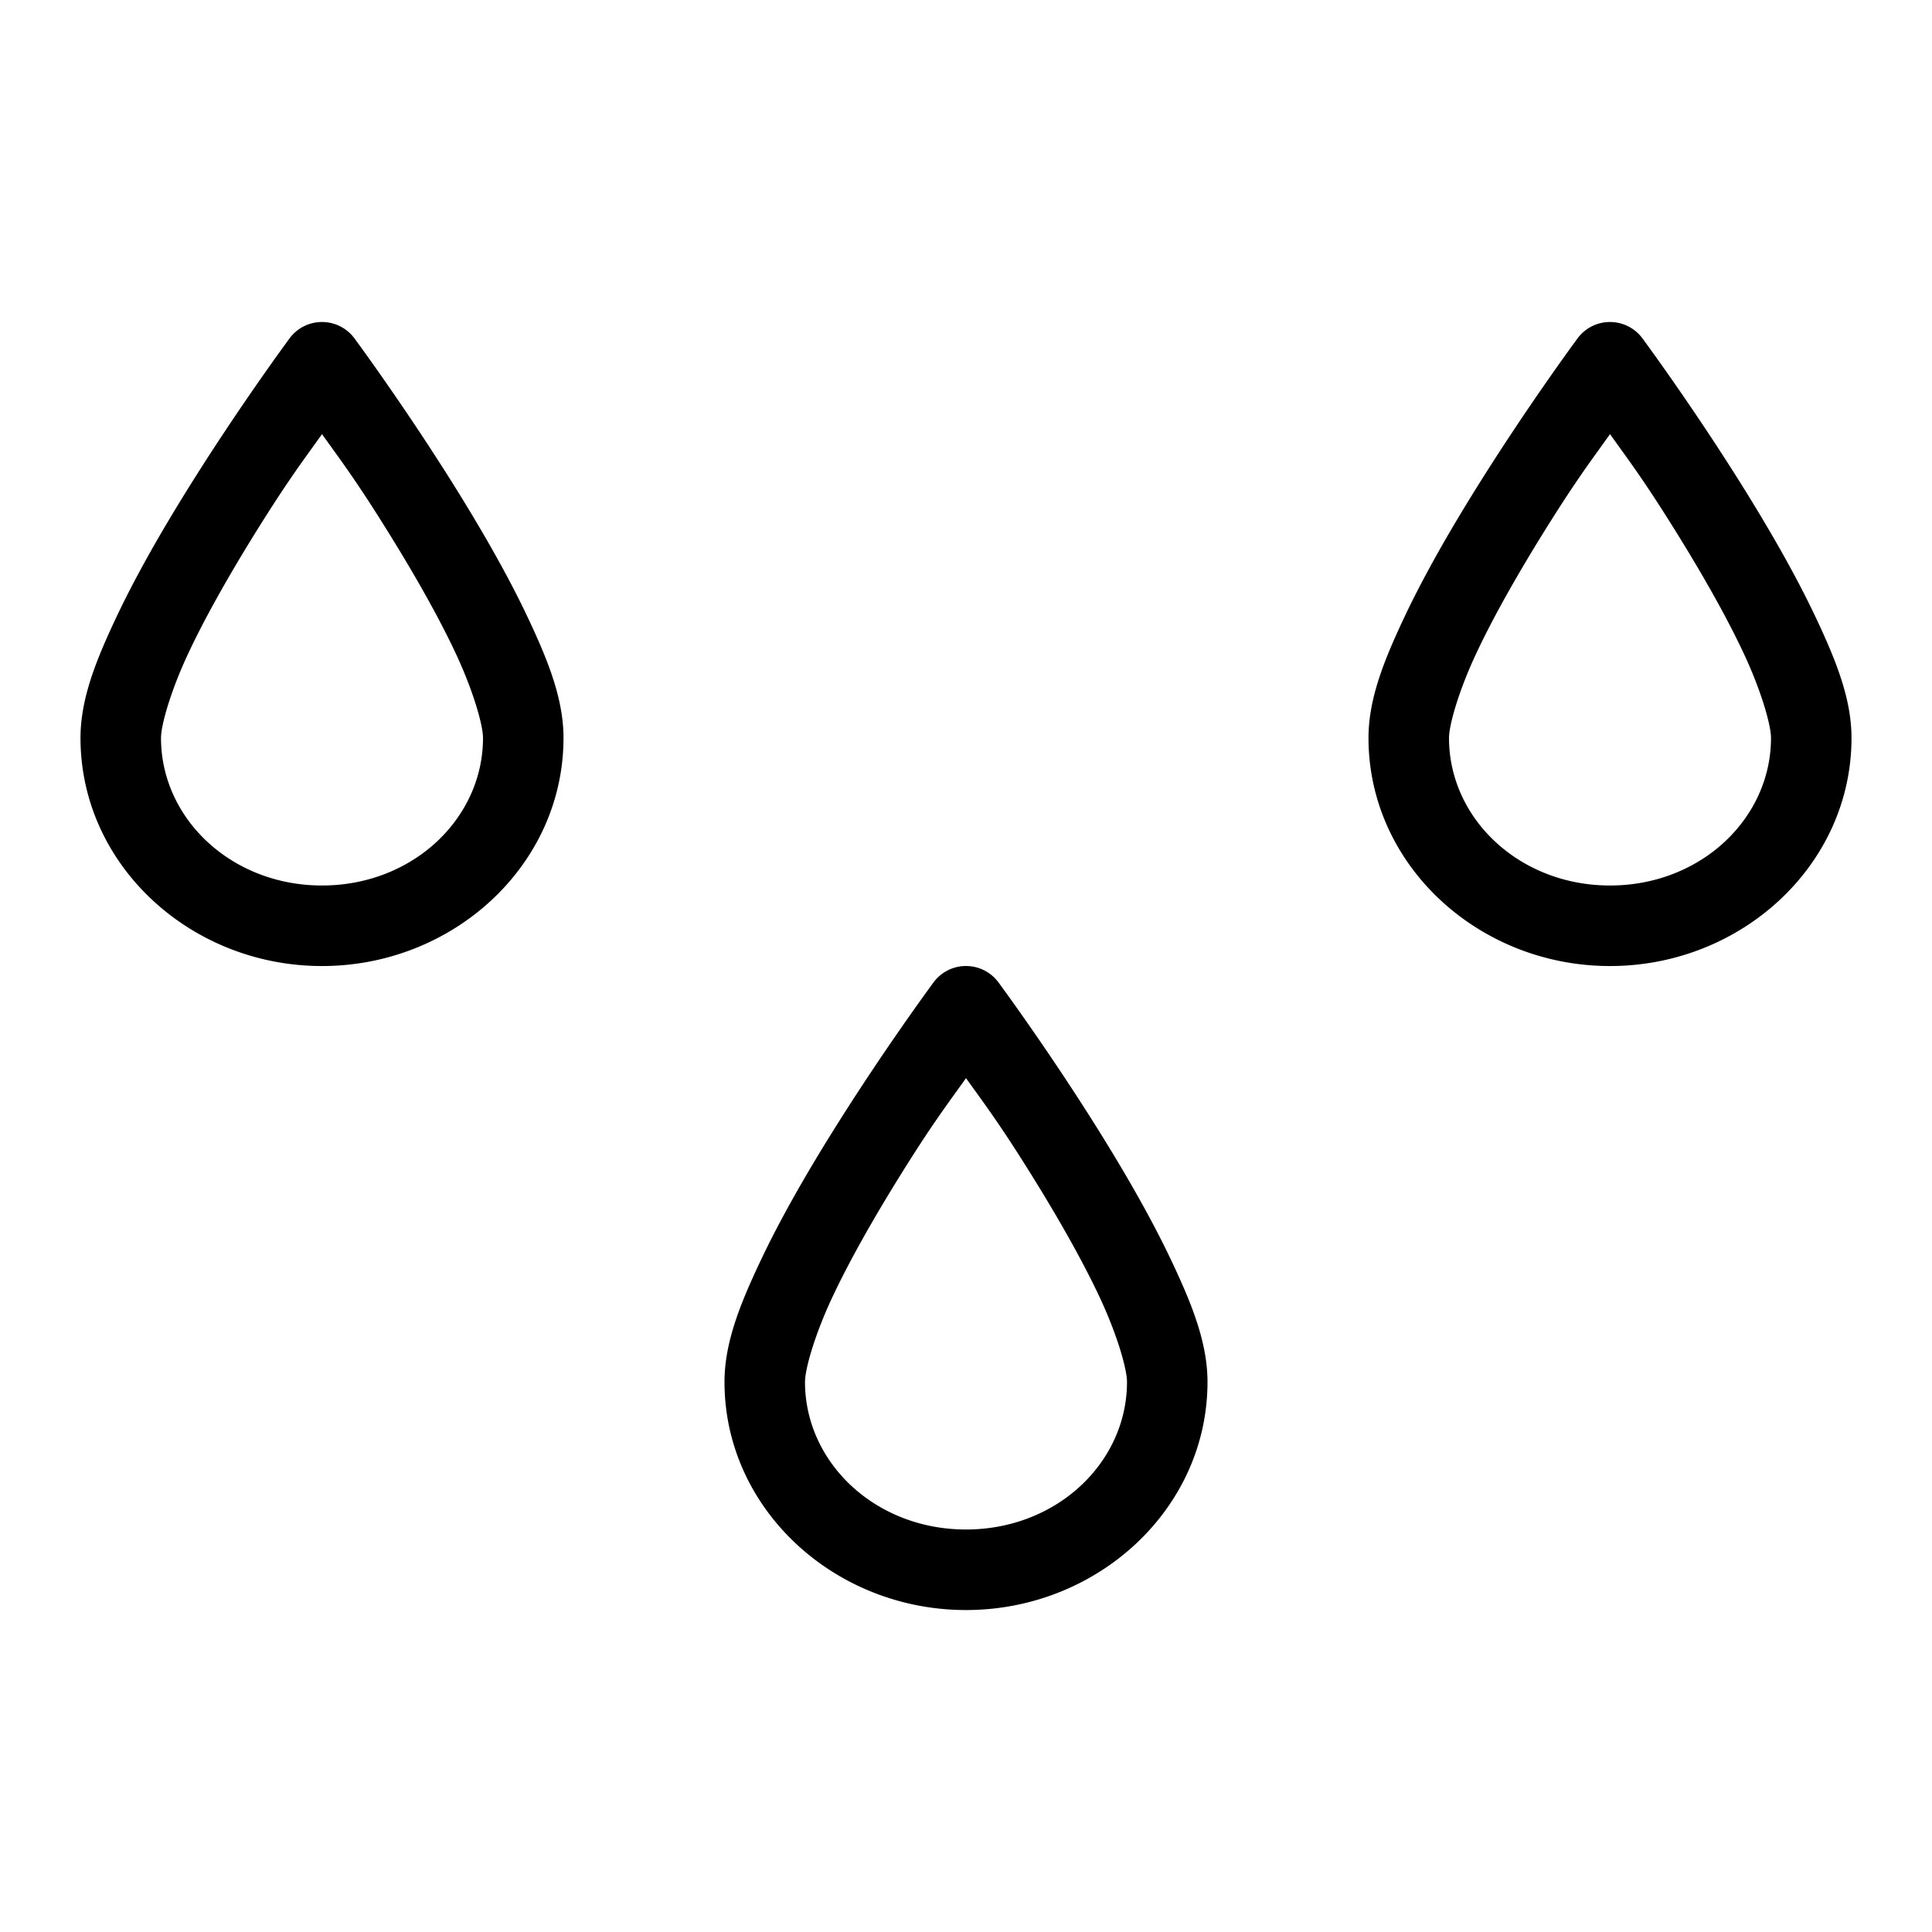 <svg width='200' height='200' fill="#000000" xmlns:dc="http://purl.org/dc/elements/1.1/" xmlns:cc="http://creativecommons.org/ns#" xmlns:rdf="http://www.w3.org/1999/02/22-rdf-syntax-ns#" xmlns:svg="http://www.w3.org/2000/svg" xmlns="http://www.w3.org/2000/svg" xmlns:sodipodi="http://sodipodi.sourceforge.net/DTD/sodipodi-0.dtd" xmlns:inkscape="http://www.inkscape.org/namespaces/inkscape" viewBox="0 0 48 48" version="1.1" x="0px" y="0px"><g transform="translate(0,-1004.362)"><path style="color:#000000;font-style:normal;font-variant:normal;font-weight:normal;font-stretch:normal;font-size:medium;line-height:normal;font-family:sans-serif;text-indent:0;text-align:start;text-decoration:none;text-decoration-line:none;text-decoration-style:solid;text-decoration-color:#000000;letter-spacing:normal;word-spacing:normal;text-transform:none;direction:ltr;block-progression:tb;writing-mode:lr-tb;baseline-shift:baseline;text-anchor:start;white-space:normal;clip-rule:nonzero;display:inline;overflow:visible;visibility:visible;opacity:1;isolation:auto;mix-blend-mode:normal;color-interpolation:sRGB;color-interpolation-filters:linearRGB;solid-color:#000000;solid-opacity:1;fill:#000000;fill-opacity:1;fill-rule:nonzero;stroke:none;stroke-width:2;stroke-linecap:round;stroke-linejoin:round;stroke-miterlimit:4;stroke-dasharray:none;stroke-dashoffset:0;stroke-opacity:1;color-rendering:auto;image-rendering:auto;shape-rendering:auto;text-rendering:auto;enable-background:accumulate" d="m 8.033,1012.363 a 1,1 0 0 0 -0.838,0.404 c 0,0 -1.27,1.716 -2.545,3.768 -0.638,1.026 -1.278,2.137 -1.773,3.19 C 2.382,1020.777 2,1021.728 2,1022.696 c 0,3.157 2.734,5.667 6,5.667 3.266,0 6,-2.51 6,-5.667 0,-0.968 -0.382,-1.919 -0.877,-2.971 -0.495,-1.052 -1.136,-2.164 -1.773,-3.19 -1.275,-2.052 -2.545,-3.768 -2.545,-3.768 a 1,1 0 0 0 -0.771,-0.404 z M 8,1015.148 c 0.453,0.635 0.827,1.117 1.65,2.442 0.612,0.985 1.222,2.047 1.664,2.987 0.442,0.94 0.686,1.798 0.686,2.119 0,1.999 -1.743,3.666 -4,3.666 -2.257,0 -4,-1.668 -4,-3.666 0,-0.321 0.243,-1.18 0.686,-2.119 0.442,-0.94 1.052,-2.001 1.664,-2.987 0.823,-1.324 1.198,-1.806 1.65,-2.442 z"/><path style="color:#000000;font-style:normal;font-variant:normal;font-weight:normal;font-stretch:normal;font-size:medium;line-height:normal;font-family:sans-serif;text-indent:0;text-align:start;text-decoration:none;text-decoration-line:none;text-decoration-style:solid;text-decoration-color:#000000;letter-spacing:normal;word-spacing:normal;text-transform:none;direction:ltr;block-progression:tb;writing-mode:lr-tb;baseline-shift:baseline;text-anchor:start;white-space:normal;clip-rule:nonzero;display:inline;overflow:visible;visibility:visible;opacity:1;isolation:auto;mix-blend-mode:normal;color-interpolation:sRGB;color-interpolation-filters:linearRGB;solid-color:#000000;solid-opacity:1;fill:#000000;fill-opacity:1;fill-rule:nonzero;stroke:none;stroke-width:2;stroke-linecap:round;stroke-linejoin:round;stroke-miterlimit:4;stroke-dasharray:none;stroke-dashoffset:0;stroke-opacity:1;color-rendering:auto;image-rendering:auto;shape-rendering:auto;text-rendering:auto;enable-background:accumulate" d="m 40.033,1012.363 a 1,1 0 0 0 -0.838,0.404 c 0,0 -1.27,1.716 -2.545,3.768 -0.638,1.026 -1.278,2.137 -1.773,3.19 C 34.382,1020.777 34,1021.728 34,1022.696 c 0,3.157 2.734,5.667 6,5.667 3.266,0 6,-2.51 6,-5.667 0,-0.968 -0.382,-1.919 -0.877,-2.971 -0.495,-1.052 -1.136,-2.164 -1.773,-3.19 -1.275,-2.052 -2.545,-3.768 -2.545,-3.768 a 1,1 0 0 0 -0.771,-0.404 z M 40,1015.148 c 0.453,0.635 0.827,1.117 1.65,2.442 0.612,0.985 1.222,2.047 1.664,2.987 0.442,0.94 0.686,1.798 0.686,2.119 0,1.999 -1.743,3.666 -4,3.666 -2.257,0 -4,-1.668 -4,-3.666 0,-0.321 0.243,-1.18 0.686,-2.119 0.442,-0.94 1.052,-2.001 1.664,-2.987 0.823,-1.324 1.198,-1.806 1.65,-2.442 z"/><path style="color:#000000;font-style:normal;font-variant:normal;font-weight:normal;font-stretch:normal;font-size:medium;line-height:normal;font-family:sans-serif;text-indent:0;text-align:start;text-decoration:none;text-decoration-line:none;text-decoration-style:solid;text-decoration-color:#000000;letter-spacing:normal;word-spacing:normal;text-transform:none;direction:ltr;block-progression:tb;writing-mode:lr-tb;baseline-shift:baseline;text-anchor:start;white-space:normal;clip-rule:nonzero;display:inline;overflow:visible;visibility:visible;opacity:1;isolation:auto;mix-blend-mode:normal;color-interpolation:sRGB;color-interpolation-filters:linearRGB;solid-color:#000000;solid-opacity:1;fill:#000000;fill-opacity:1;fill-rule:nonzero;stroke:none;stroke-width:2;stroke-linecap:round;stroke-linejoin:round;stroke-miterlimit:4;stroke-dasharray:none;stroke-dashoffset:0;stroke-opacity:1;color-rendering:auto;image-rendering:auto;shape-rendering:auto;text-rendering:auto;enable-background:accumulate" d="m 24.033,1028.363 a 1,1 0 0 0 -0.838,0.404 c 0,0 -1.27,1.716 -2.545,3.768 -0.638,1.026 -1.278,2.137 -1.773,3.19 C 18.382,1036.777 18,1037.728 18,1038.696 c 0,3.157 2.734,5.667 6,5.667 3.266,0 6,-2.51 6,-5.667 0,-0.968 -0.382,-1.919 -0.877,-2.971 -0.495,-1.052 -1.136,-2.164 -1.773,-3.19 -1.275,-2.052 -2.545,-3.768 -2.545,-3.768 a 1,1 0 0 0 -0.771,-0.404 z M 24,1031.148 c 0.453,0.635 0.827,1.117 1.65,2.442 0.612,0.985 1.222,2.047 1.664,2.987 0.442,0.94 0.686,1.798 0.686,2.119 0,1.999 -1.743,3.666 -4,3.666 -2.257,0 -4,-1.668 -4,-3.666 0,-0.321 0.243,-1.18 0.686,-2.119 0.442,-0.94 1.052,-2.001 1.664,-2.987 0.823,-1.324 1.198,-1.806 1.65,-2.442 z"/></g></svg>